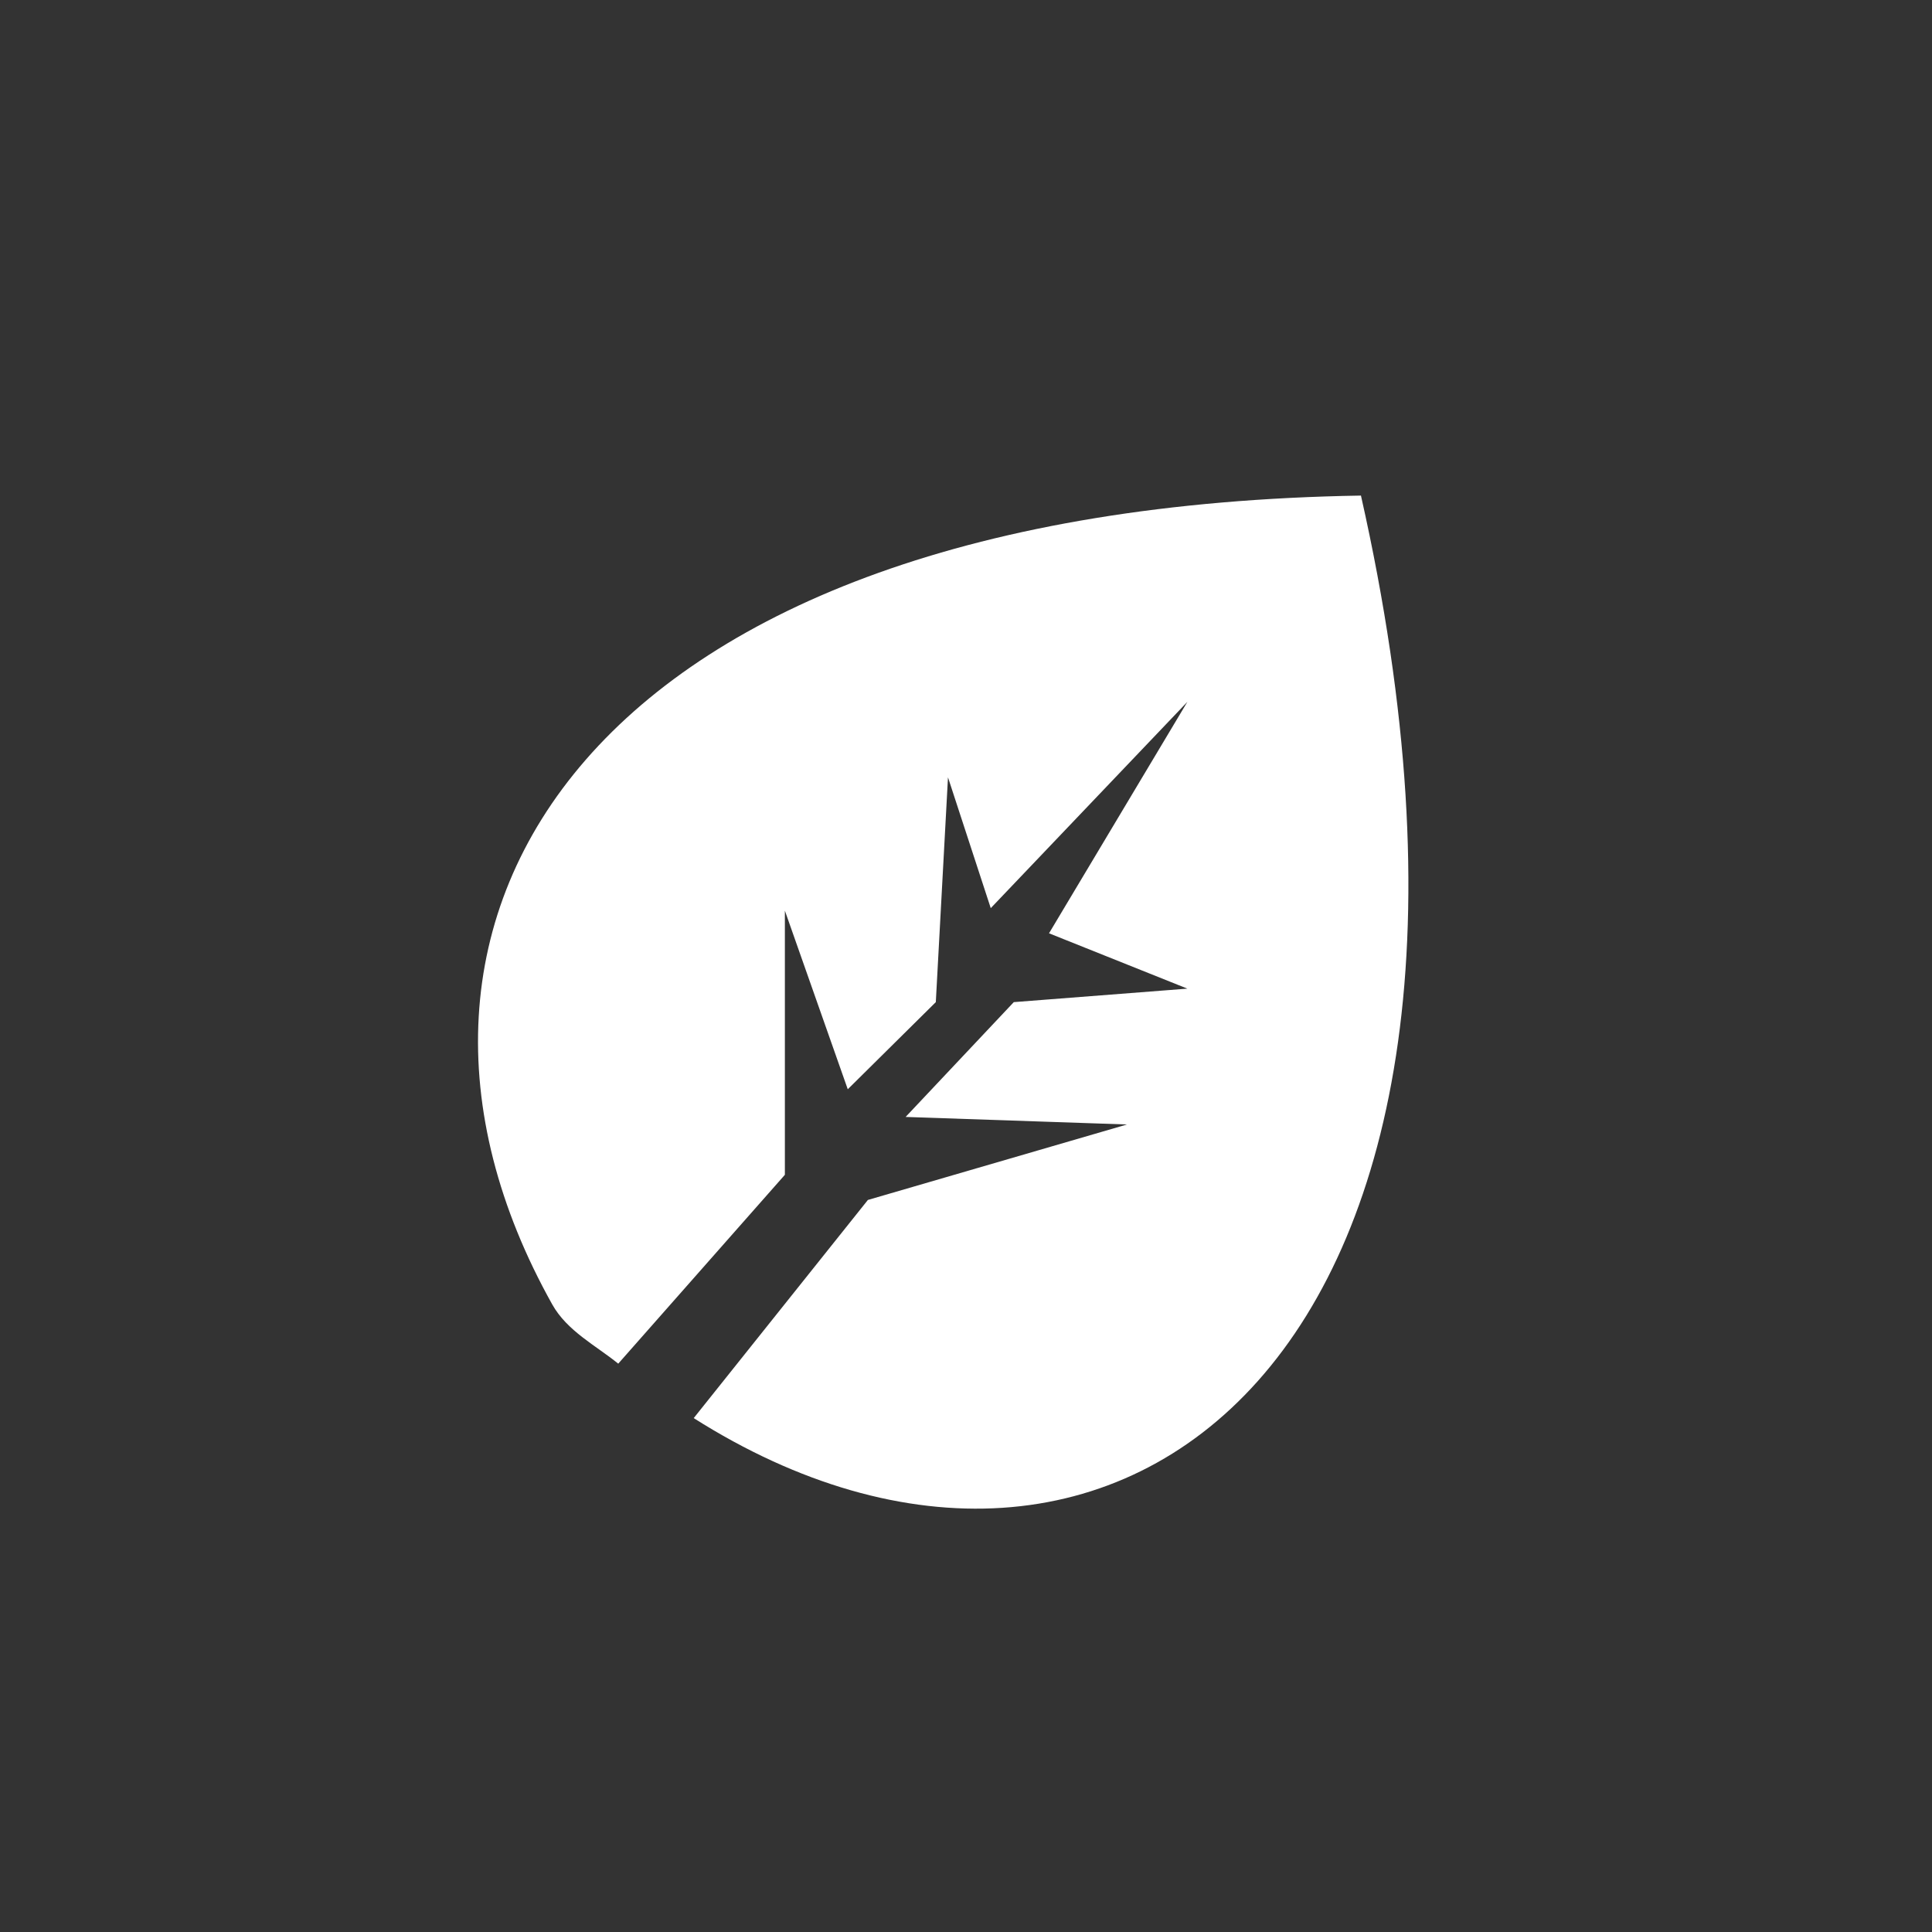 <svg id="Layer_1" data-name="Layer 1" xmlns="http://www.w3.org/2000/svg" viewBox="0 0 192 192"><rect x="0" y="0" width="192" height="192" fill="#333333" stroke="none"/><defs><style>.cls-1{fill:#fff;}</style></defs><title>grass</title><path class="cls-1" d="M135.25,49.25C58.5,50.5,33.38,91.19,54.88,129.63c1.48,2.65,4.36,4.1,6.56,5.89L78,116.75V90.5l6.25,17.75L93,99.59l1.21-22.34,4.25,13L118,69.75l-13.75,23L118,98.25l-17.25,1.34L90,111l22,.75-25.75,7.5L68.94,140.93C110.67,167.36,154.63,135.21,135.25,49.25Z"/></svg>